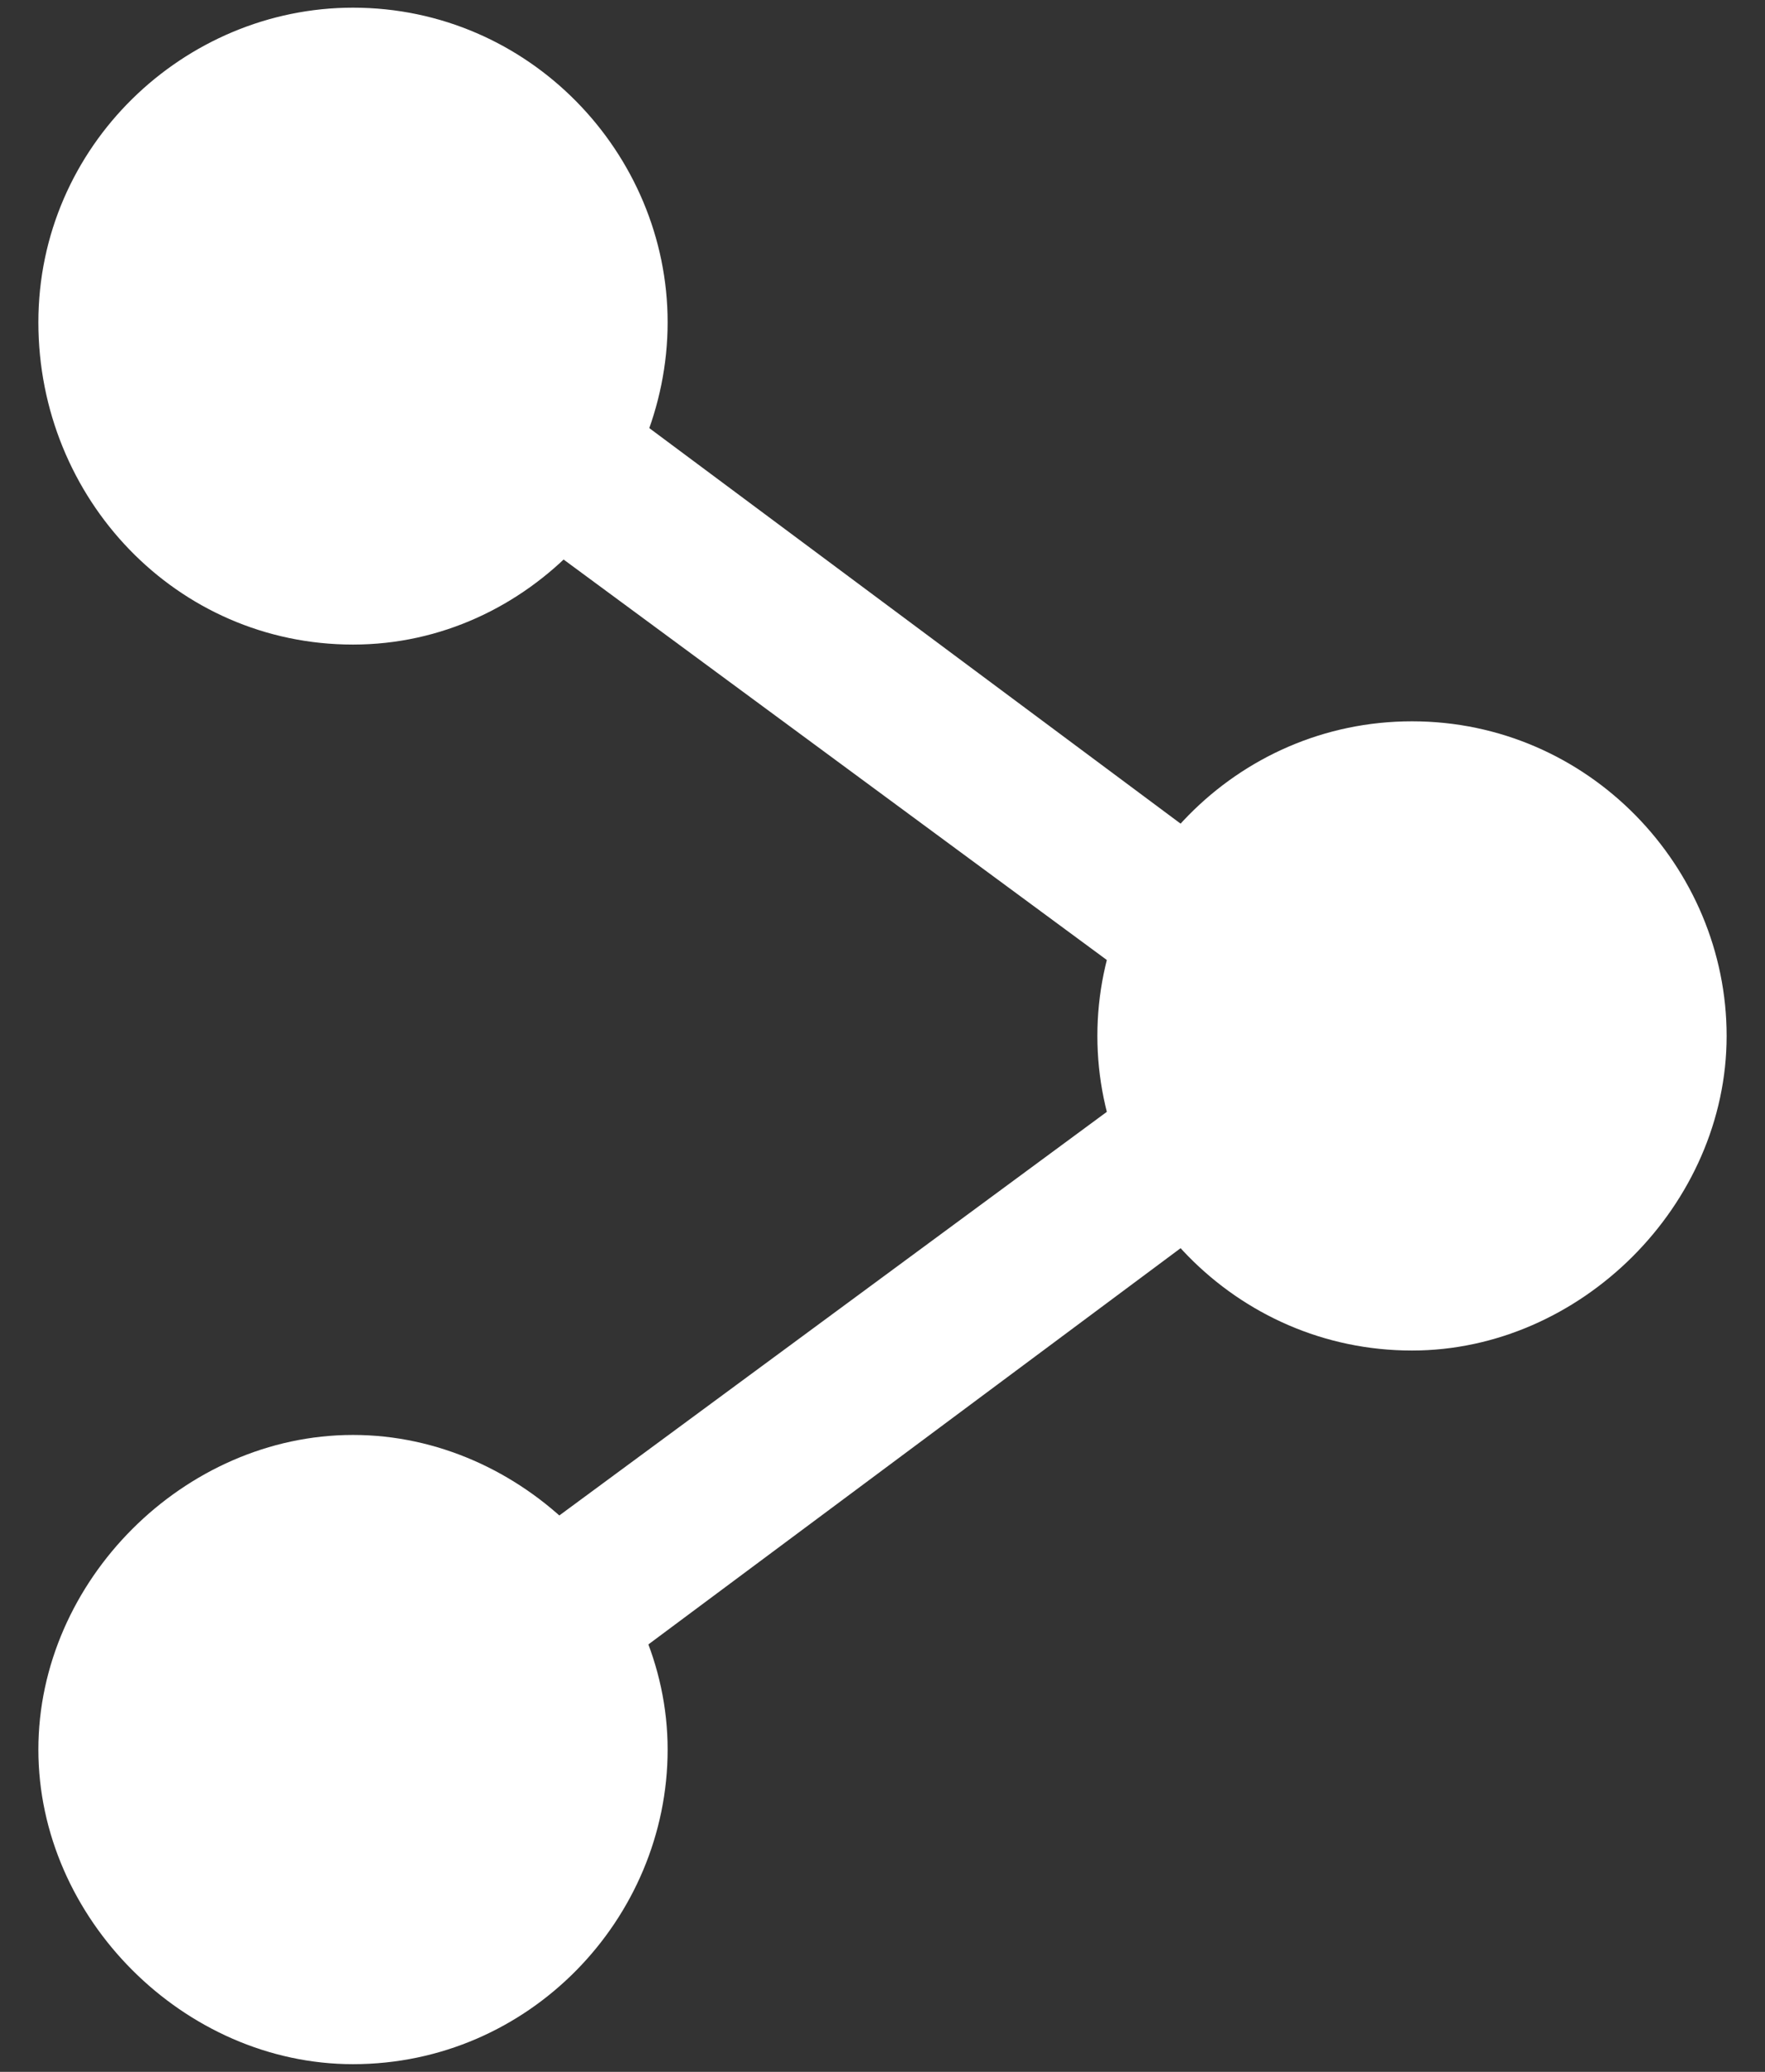 <?xml version="1.0" encoding="utf-8"?>
<!-- Generator: Adobe Illustrator 24.2.1, SVG Export Plug-In . SVG Version: 6.00 Build 0)  -->
<svg version="1.1" id="Слой_1" xmlns="http://www.w3.org/2000/svg" xmlns:xlink="http://www.w3.org/1999/xlink" x="0px" y="0px"
	 width="23px" height="27px" viewBox="0 0 23 27" enable-background="new 0 0 23 27" xml:space="preserve">
<rect x="0" y="0" width="23" height="27" fill="#333333" stroke="none"/>
<g>
	<g>
		<path fill-rule="evenodd" clip-rule="evenodd" fill="#FFFFFF" d="M4.6,0.1c2.3,0,4.1,1.9,4.1,4.1S6.9,8.4,4.6,8.4S0.5,6.5,0.5,4.2
			S2.4,0.1,4.6,0.1z"/>
		<path fill-rule="evenodd" clip-rule="evenodd" fill="#FFFFFF" d="M4.6,26.9c2.3,0,4.1-1.9,4.1-4.1s-1.9-4.1-4.1-4.1
			s-4.1,1.9-4.1,4.1S2.4,26.9,4.6,26.9z"/>
	</g>
	<g>
		<path fill-rule="evenodd" clip-rule="evenodd" fill="#FFFFFF" d="M6.5,4.4L4.1,3.5C4.4,3.1,5,3,5.4,3.3l13.7,10.2
			c0.4,0.3,0.4,0.9,0.1,1.3l-0.1,0.1c-0.3,0.4-0.9,0.4-1.3,0.1L4.1,4.9C3.7,4.6,6.1,4.8,6.5,4.4z"/>
		<path fill-rule="evenodd" clip-rule="evenodd" fill="#FFFFFF" d="M6.5,22.6l-2.4,0.9C4.4,23.9,5,24,5.4,23.7l13.7-10.2
			c0.4-0.3,0.4-0.9,0.1-1.3l-0.1-0.1c-0.3-0.4-0.9-0.4-1.3-0.1L4.1,22.1C3.7,22.4,6.1,22.2,6.5,22.6z"/>
	</g>
	<path fill-rule="evenodd" clip-rule="evenodd" fill="#FFFFFF" d="M18.4,9.4c2.3,0,4.1,1.9,4.1,4.1s-1.9,4.1-4.1,4.1
		c-2.3,0-4.1-1.9-4.1-4.1S16.1,9.4,18.4,9.4z"/>
</g>
</svg>

